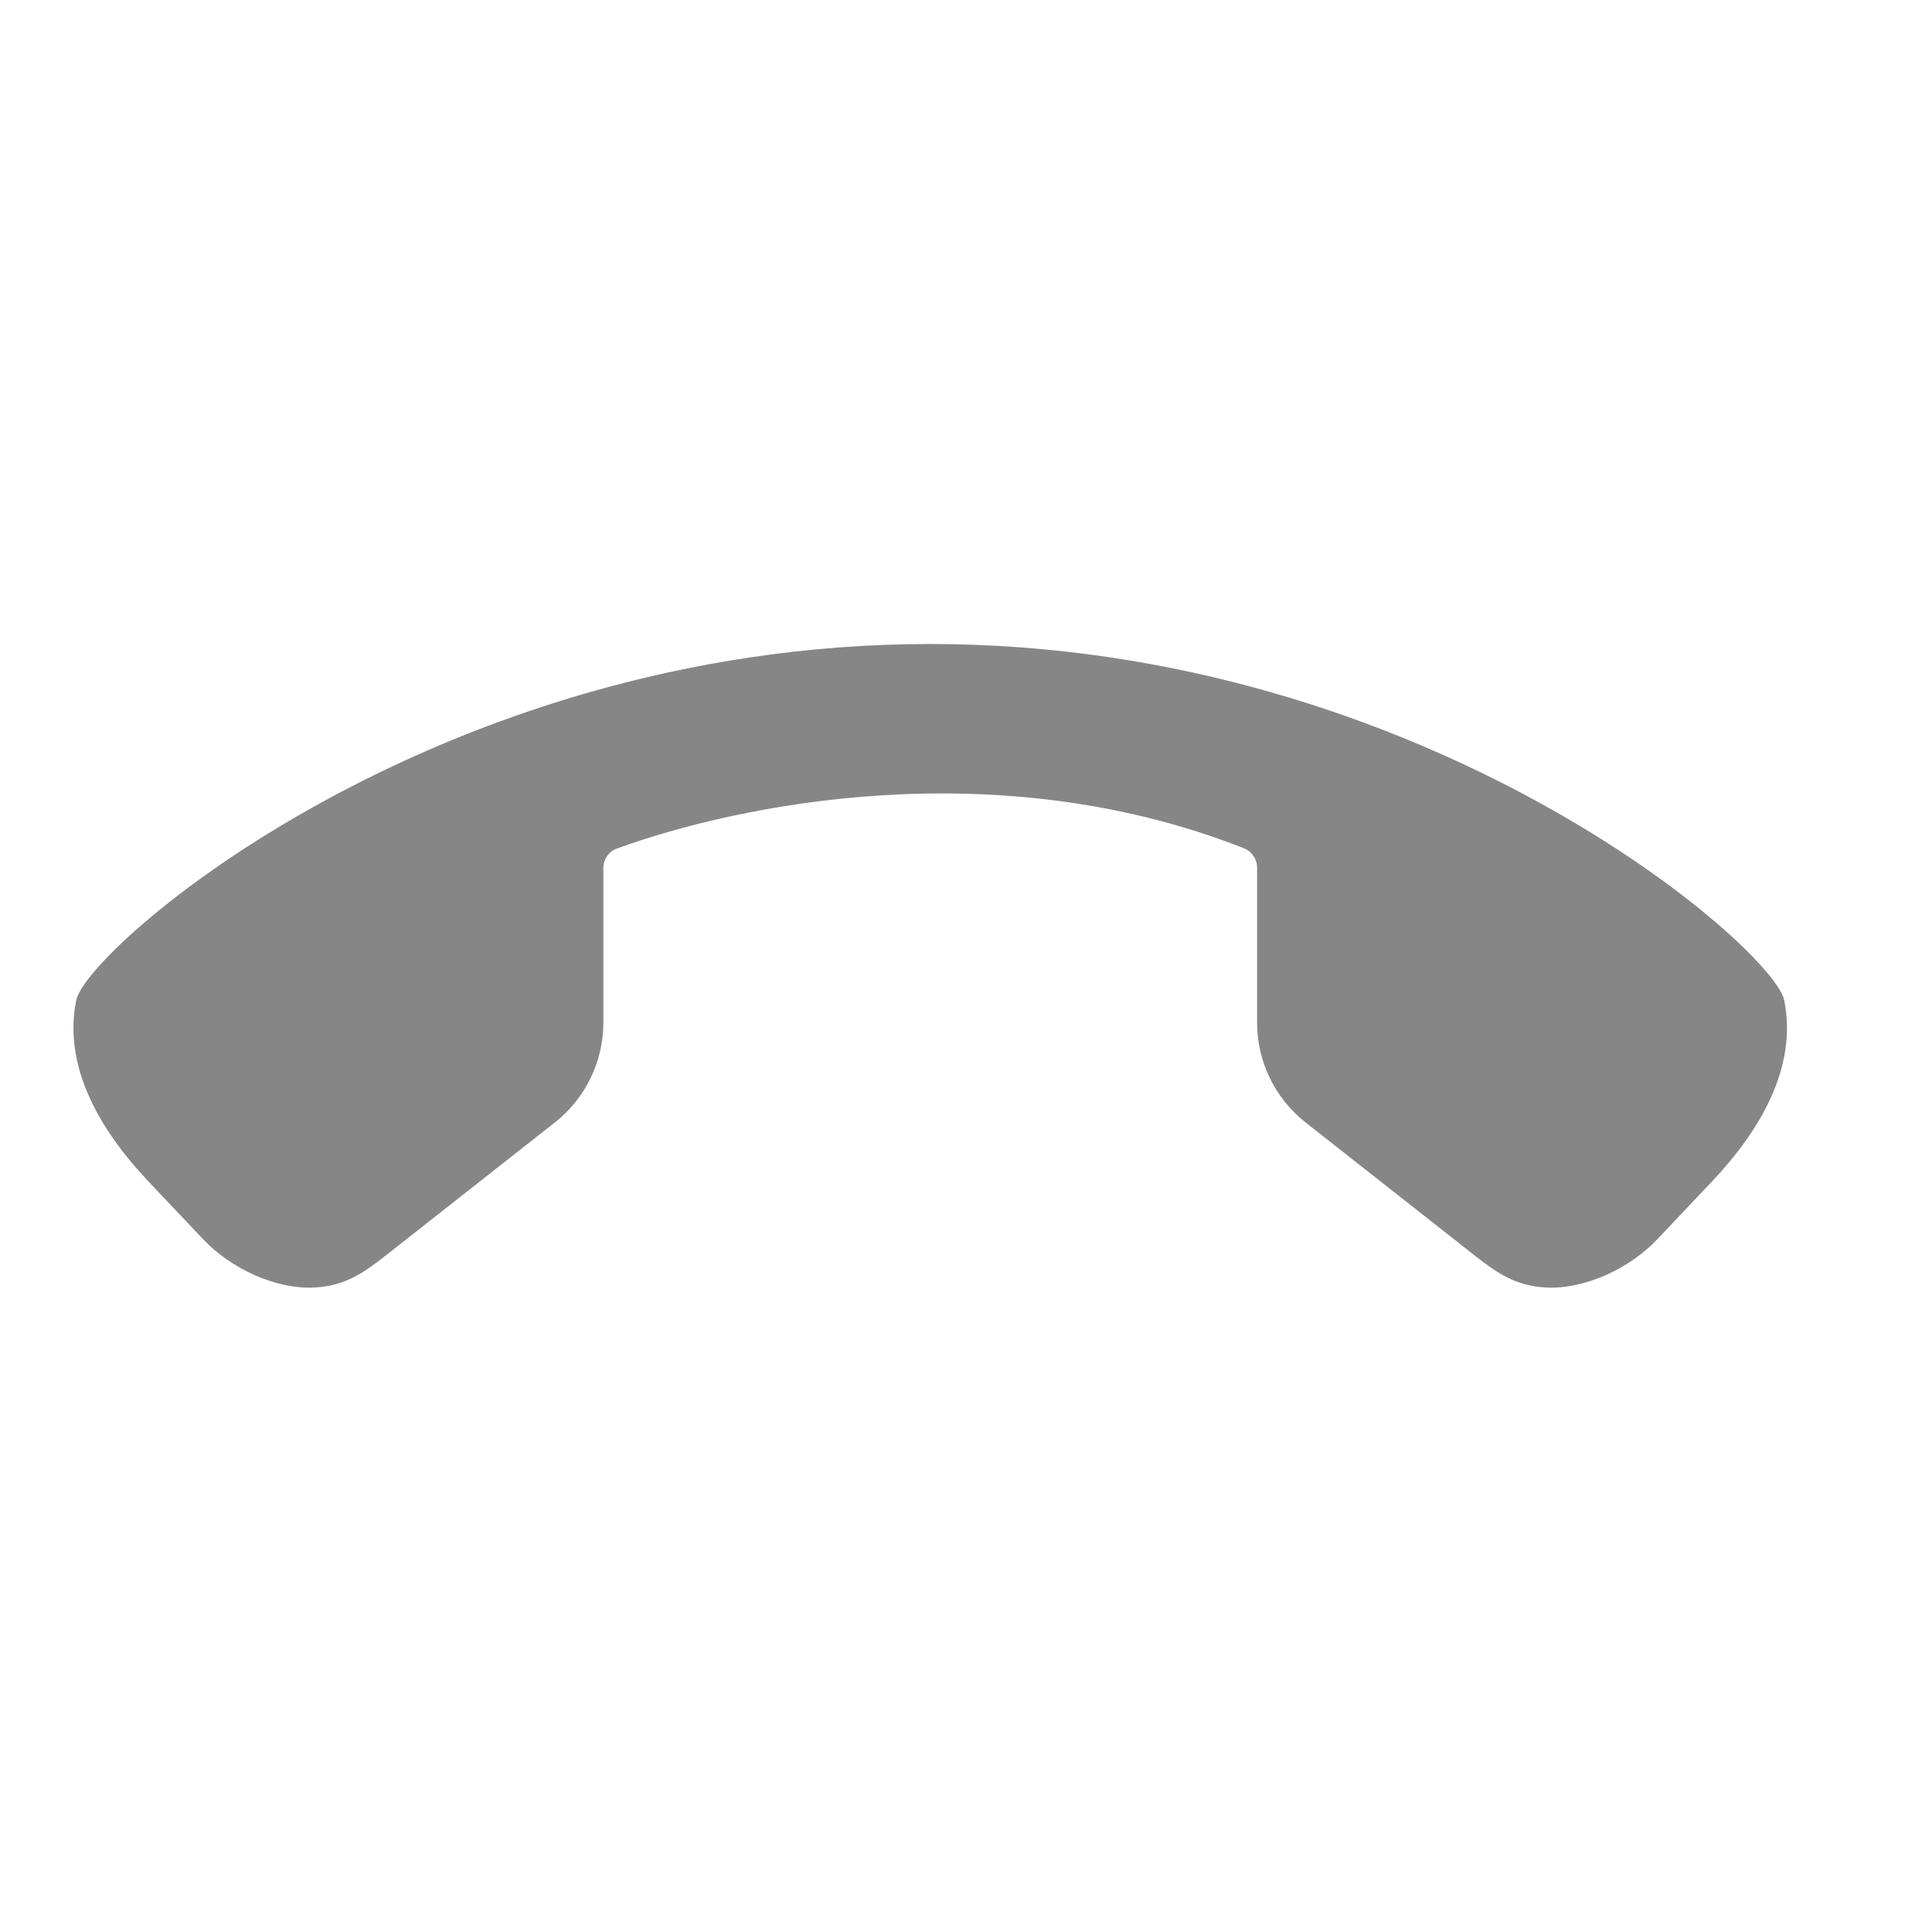 <svg width="27" height="27" viewBox="0 0 27 27" fill="none" xmlns="http://www.w3.org/2000/svg">
<path d="M8.62 11.859C8.506 11.9 8.432 12.01 8.432 12.131V14.291C8.432 14.835 8.183 15.348 7.756 15.685L5.396 17.542C5.067 17.8 4.815 17.97 4.397 17.993C3.848 18.023 3.22 17.721 2.842 17.322L2.078 16.515C1.416 15.816 0.875 14.924 1.065 13.98C1.212 13.248 6.075 9 13 9C19.925 9 24.788 13.248 24.935 13.98C25.125 14.924 24.584 15.816 23.922 16.515L23.158 17.322C22.78 17.721 22.152 18.023 21.603 17.993C21.185 17.97 20.933 17.8 20.604 17.542L18.244 15.685C17.817 15.348 17.568 14.835 17.568 14.291V12.127C17.568 12.007 17.496 11.899 17.385 11.855C13.92 10.489 10.307 11.244 8.62 11.859Z" fill="#868686"/>
</svg>
